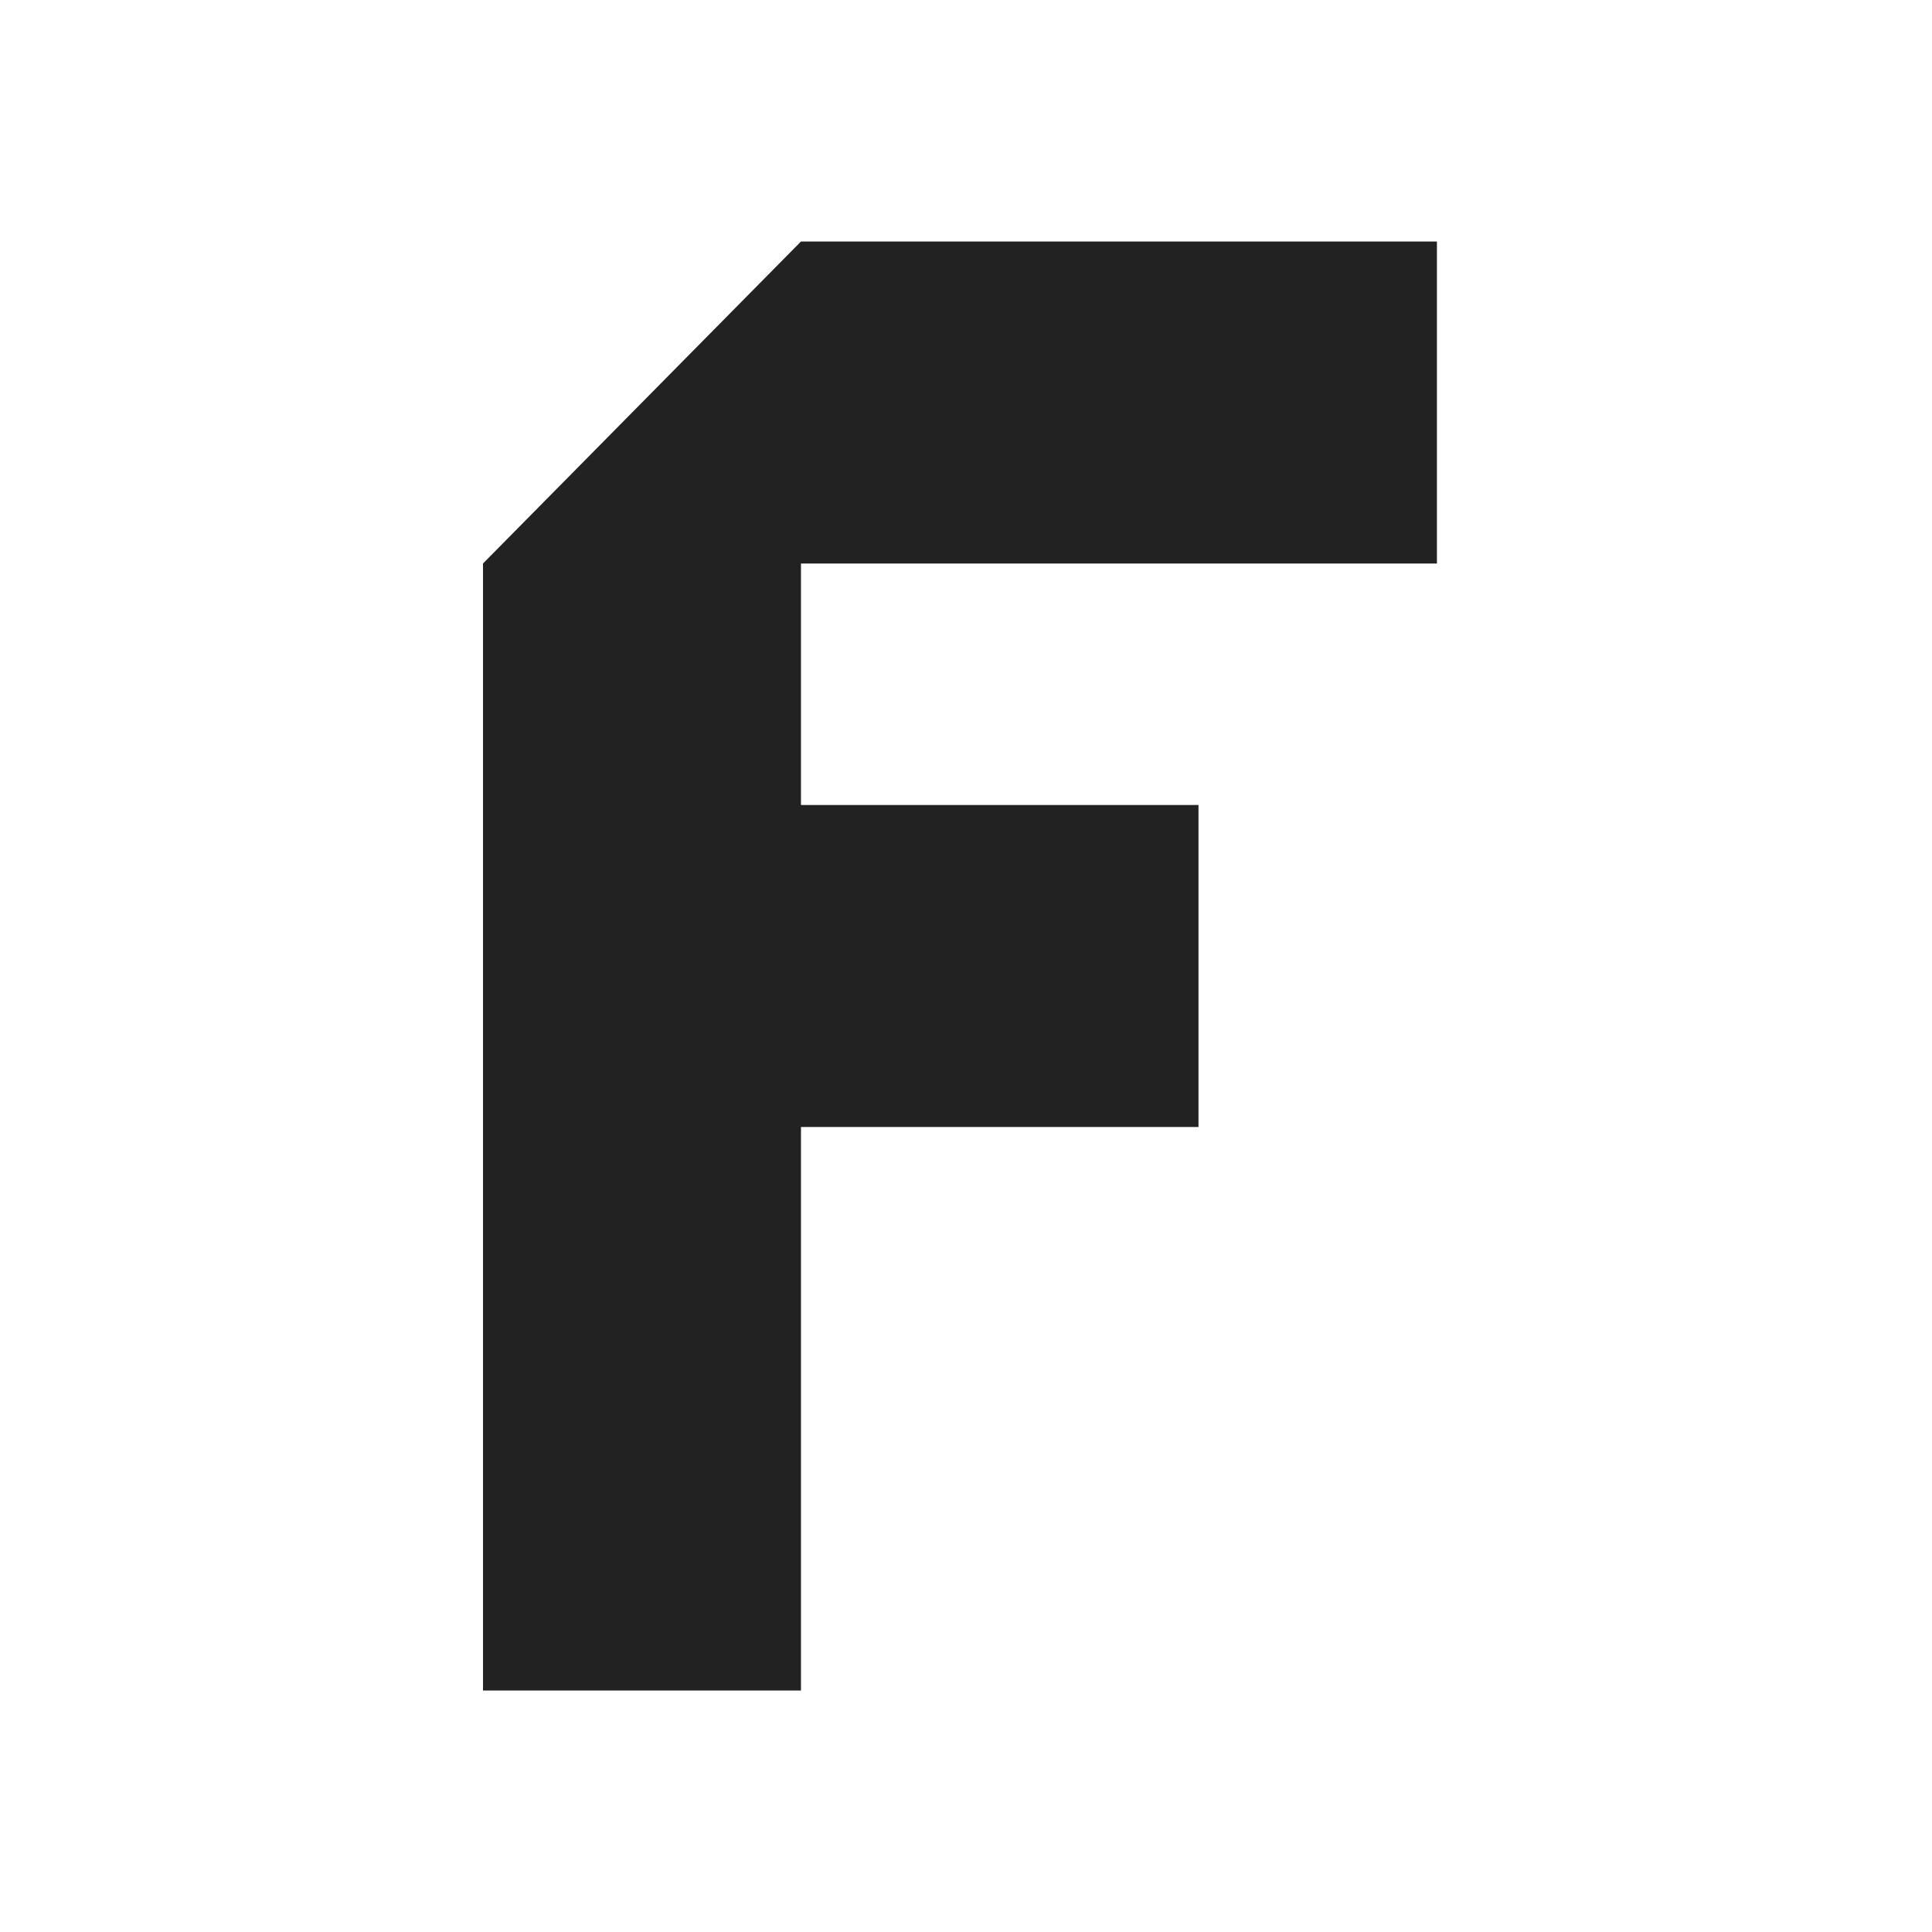 <?xml version="1.0" encoding="UTF-8"?>
<svg width="24px" height="24px" viewBox="0 0 24 24" version="1.1" xmlns="http://www.w3.org/2000/svg" xmlns:xlink="http://www.w3.org/1999/xlink">
    <!-- Generator: Sketch 59.1 (86144) - https://sketch.com -->
    <title>dark / home</title>
    <desc>Created with Sketch.</desc>
    <g id="dark-/-home" stroke="none" stroke-width="1" fill="none" fill-rule="evenodd">
        <path d="M9.95,3 L17.85,3 L17.85,7 L6,7 L9.95,3 Z M6,7 L9.95,7 L9.95,10 L14.888,10 L14.888,14 L9.95,14 L9.95,21 L6,21 L6,7 Z" id="Shape" fill="#222222" fill-rule="nonzero"></path>
    </g>
</svg>